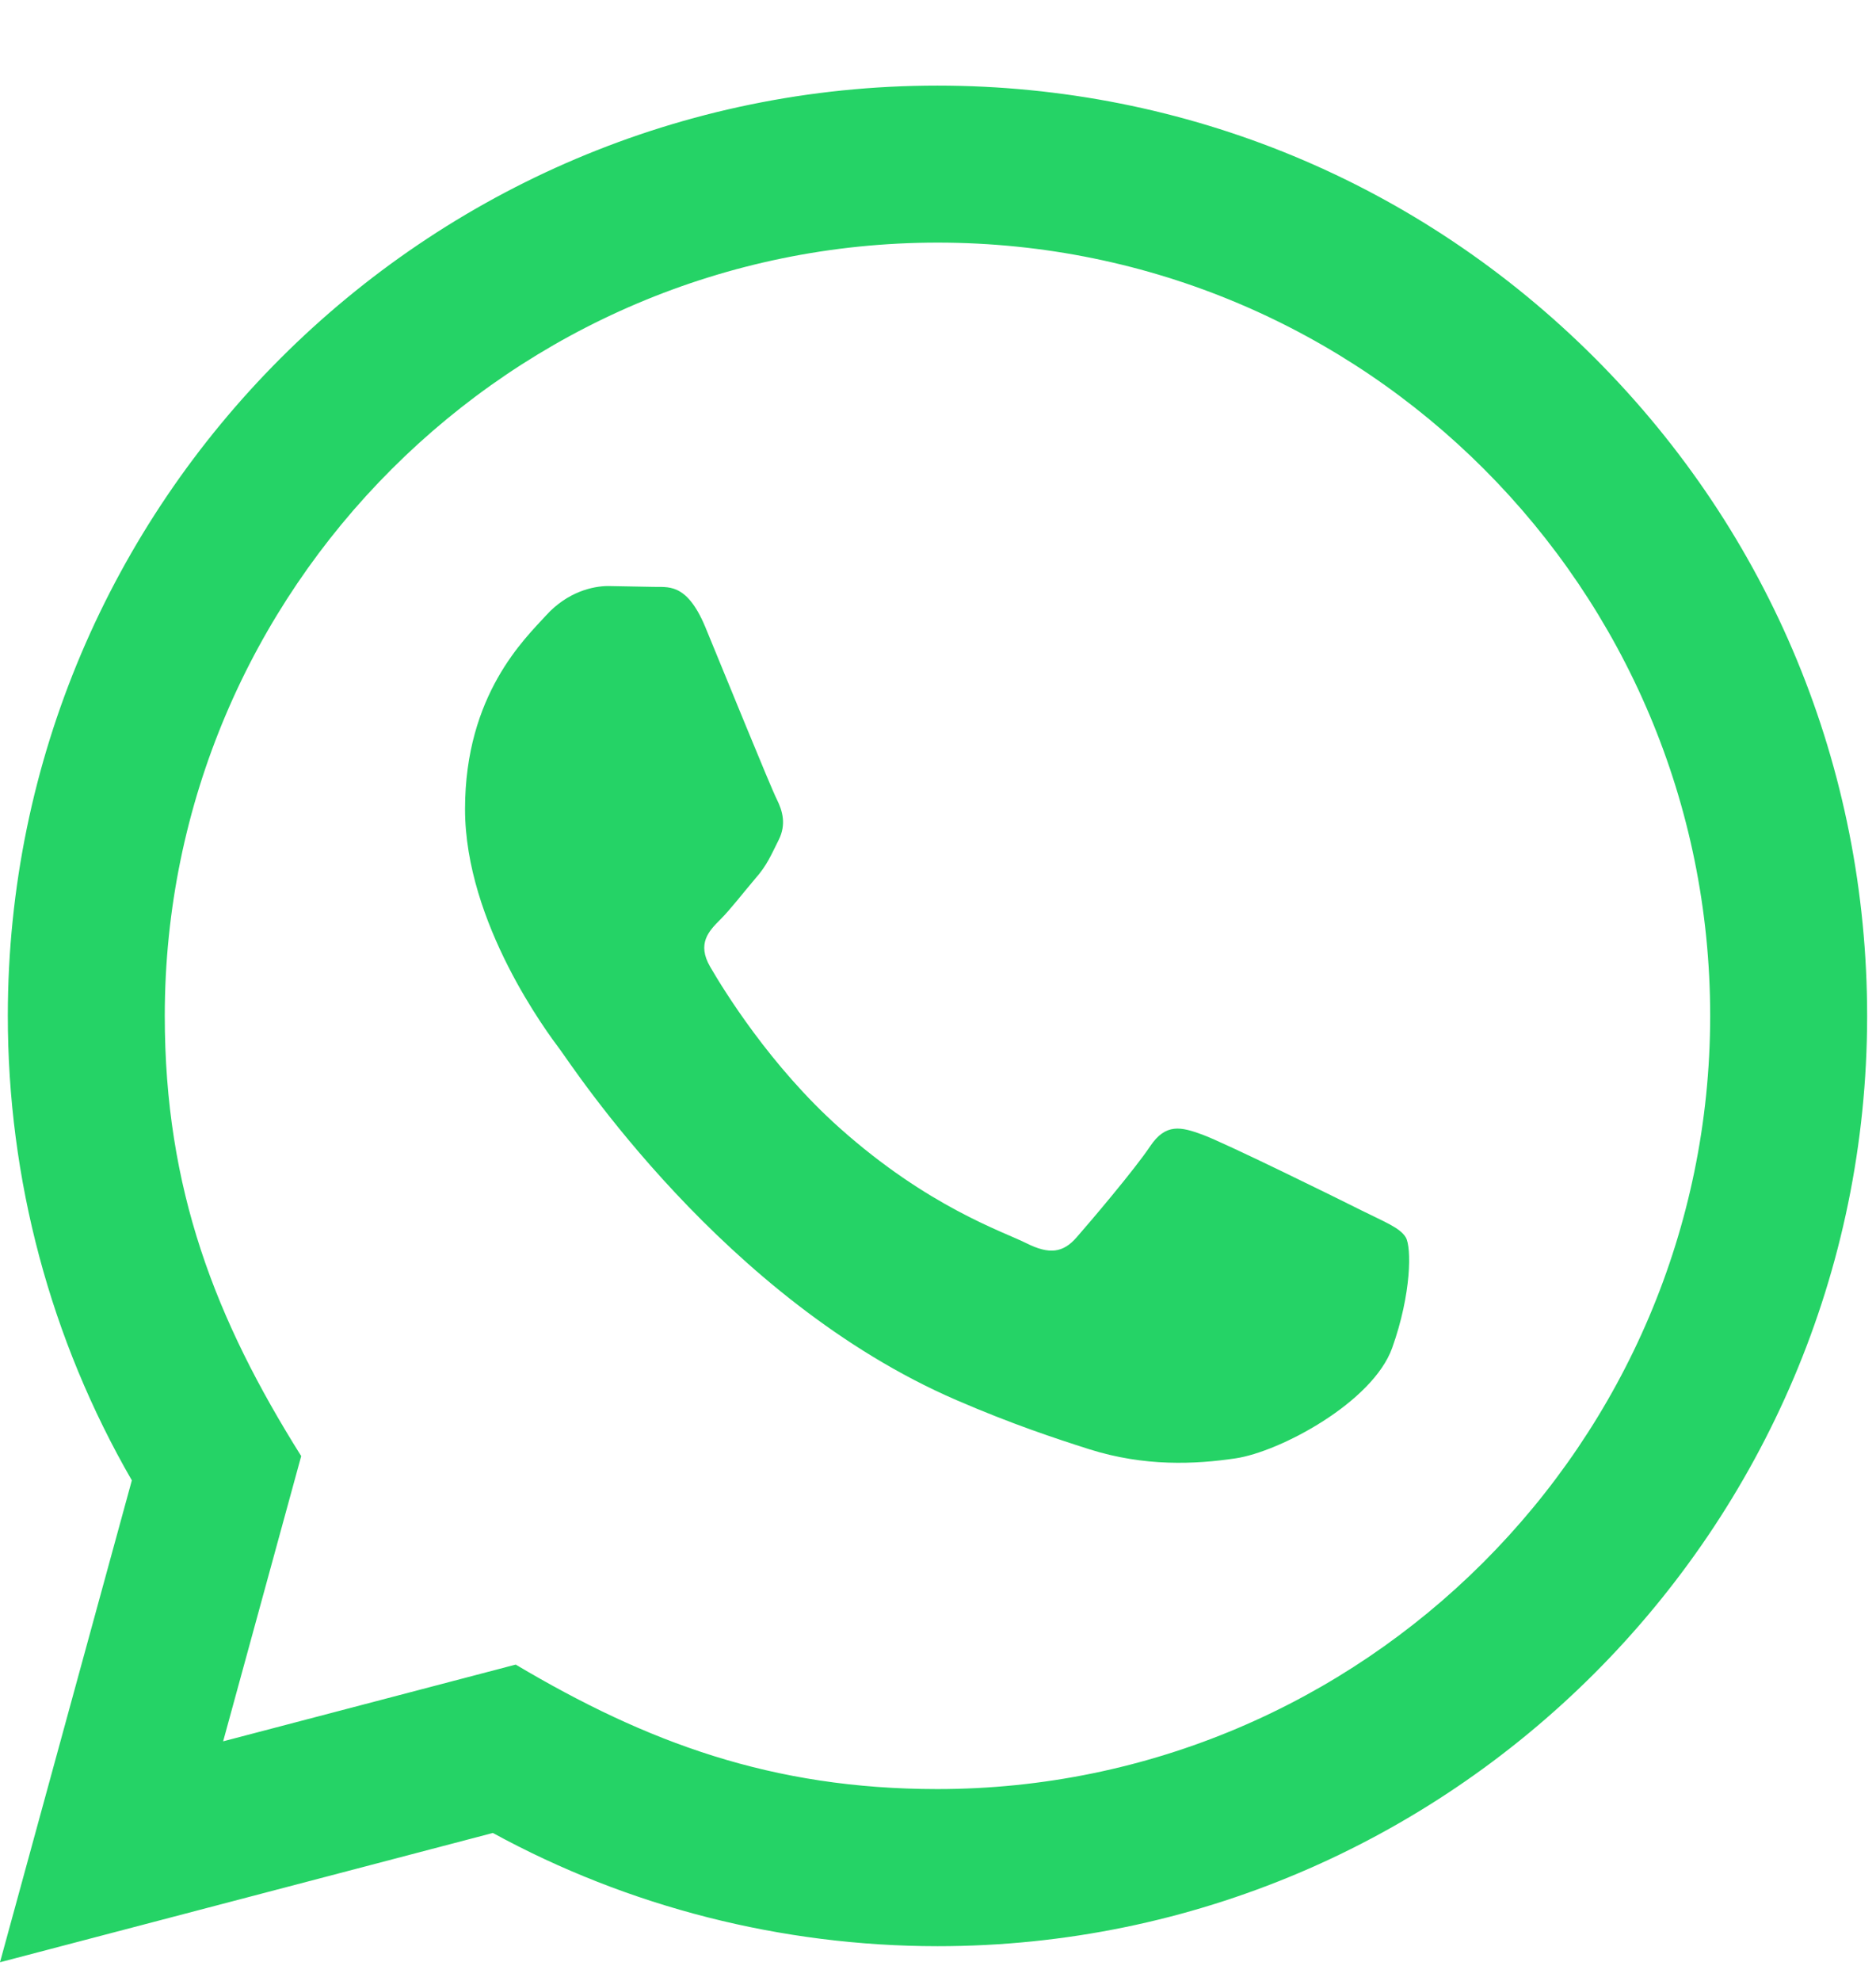 <svg width="18" height="19" viewBox="0 0 18 19" fill="none" xmlns="http://www.w3.org/2000/svg">
<path d="M0 18.821L1.265 14.199C0.484 12.846 0.074 11.312 0.075 9.74C0.077 4.823 4.078 0.821 8.995 0.821C11.38 0.822 13.62 1.751 15.305 3.437C16.988 5.123 17.915 7.364 17.915 9.748C17.912 14.665 13.911 18.667 8.995 18.667C7.502 18.666 6.031 18.292 4.729 17.581L0 18.821ZM4.948 15.966C6.205 16.712 7.405 17.159 8.992 17.16C13.078 17.16 16.406 13.835 16.409 9.746C16.41 5.65 13.097 2.329 8.998 2.327C4.909 2.327 1.583 5.653 1.581 9.74C1.58 11.409 2.069 12.659 2.89 13.966L2.141 16.702L4.948 15.966ZM13.488 11.868C13.432 11.775 13.284 11.72 13.06 11.608C12.838 11.496 11.742 10.957 11.537 10.883C11.333 10.808 11.185 10.771 11.036 10.994C10.887 11.217 10.46 11.72 10.33 11.868C10.2 12.017 10.069 12.035 9.847 11.924C9.624 11.812 8.905 11.577 8.054 10.817C7.392 10.226 6.944 9.497 6.814 9.273C6.685 9.05 6.801 8.93 6.912 8.819C7.012 8.719 7.135 8.558 7.246 8.428C7.36 8.299 7.396 8.206 7.471 8.057C7.546 7.908 7.509 7.778 7.453 7.666C7.396 7.555 6.951 6.458 6.766 6.011C6.584 5.577 6.4 5.636 6.264 5.629L5.836 5.621C5.688 5.621 5.446 5.677 5.242 5.9C5.038 6.124 4.462 6.662 4.462 7.76C4.462 8.857 5.261 9.917 5.372 10.065C5.484 10.213 6.943 12.465 9.179 13.43C9.711 13.66 10.127 13.797 10.45 13.9C10.984 14.069 11.47 14.045 11.854 13.988C12.282 13.925 13.172 13.449 13.358 12.928C13.544 12.407 13.544 11.961 13.488 11.868Z" fill="#25D366"/>
</svg>
